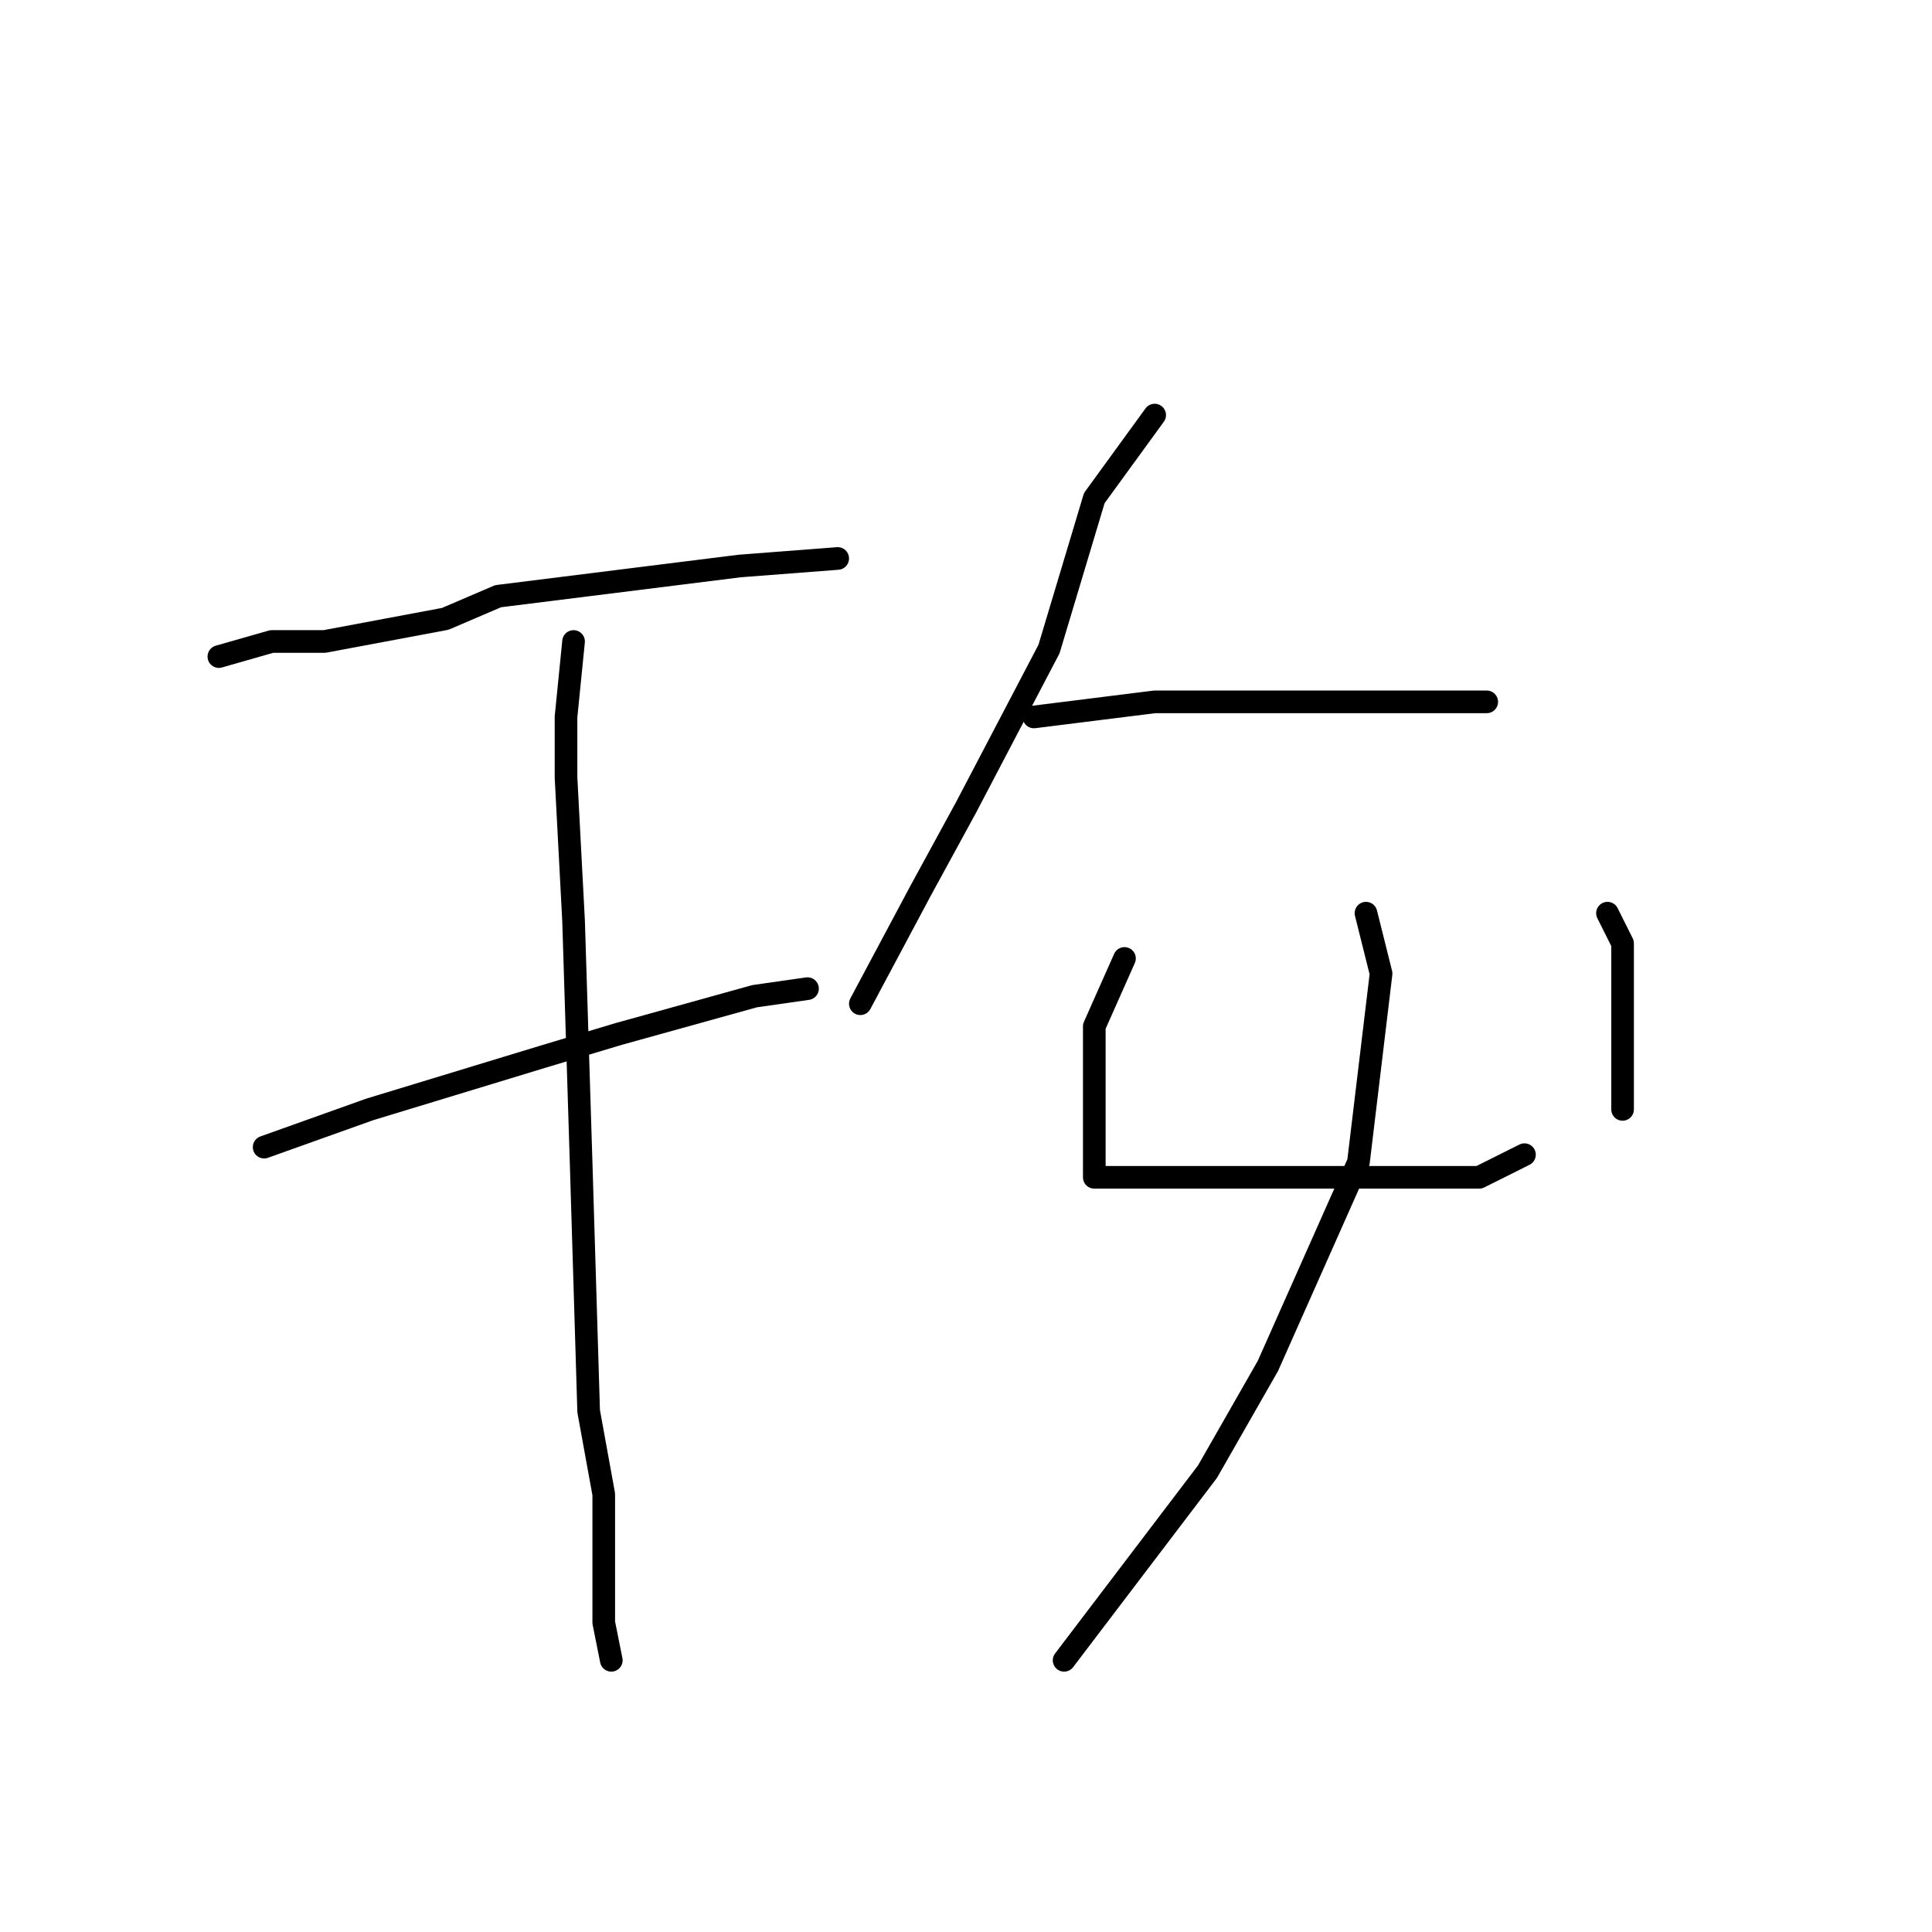<?xml version="1.0" standalone="no"?>
    <svg width="256" height="256" xmlns="http://www.w3.org/2000/svg" version="1.1">
    <polyline stroke="black" stroke-width="3" stroke-linecap="round" fill="transparent" stroke-linejoin="round" points="29 87 36 85 43 85 59 82 66 79 98 75 111 74 111 74 " />
        <polyline stroke="black" stroke-width="3" stroke-linecap="round" fill="transparent" stroke-linejoin="round" points="35 152 49 147 72 140 82 137 100 132 107 131 107 131 " />
        <polyline stroke="black" stroke-width="3" stroke-linecap="round" fill="transparent" stroke-linejoin="round" points="76 85 75 95 75 103 76 122 77 154 78 187 80 198 80 215 81 220 81 220 " />
        <polyline stroke="black" stroke-width="3" stroke-linecap="round" fill="transparent" stroke-linejoin="round" points="153 55 145 66 139 86 128 107 122 118 114 133 114 133 " />
        <polyline stroke="black" stroke-width="3" stroke-linecap="round" fill="transparent" stroke-linejoin="round" points="137 95 153 93 160 93 173 93 187 93 192 93 197 93 197 93 " />
        <polyline stroke="black" stroke-width="3" stroke-linecap="round" fill="transparent" stroke-linejoin="round" points="149 127 145 136 145 142 145 148 145 153 145 156 147 156 156 156 168 156 181 156 196 156 202 153 202 153 " />
        <polyline stroke="black" stroke-width="3" stroke-linecap="round" fill="transparent" stroke-linejoin="round" points="213 121 215 125 215 132 215 147 215 147 " />
        <polyline stroke="black" stroke-width="3" stroke-linecap="round" fill="transparent" stroke-linejoin="round" points="181 121 183 129 180 154 168 181 160 195 141 220 141 220 " />
        </svg>